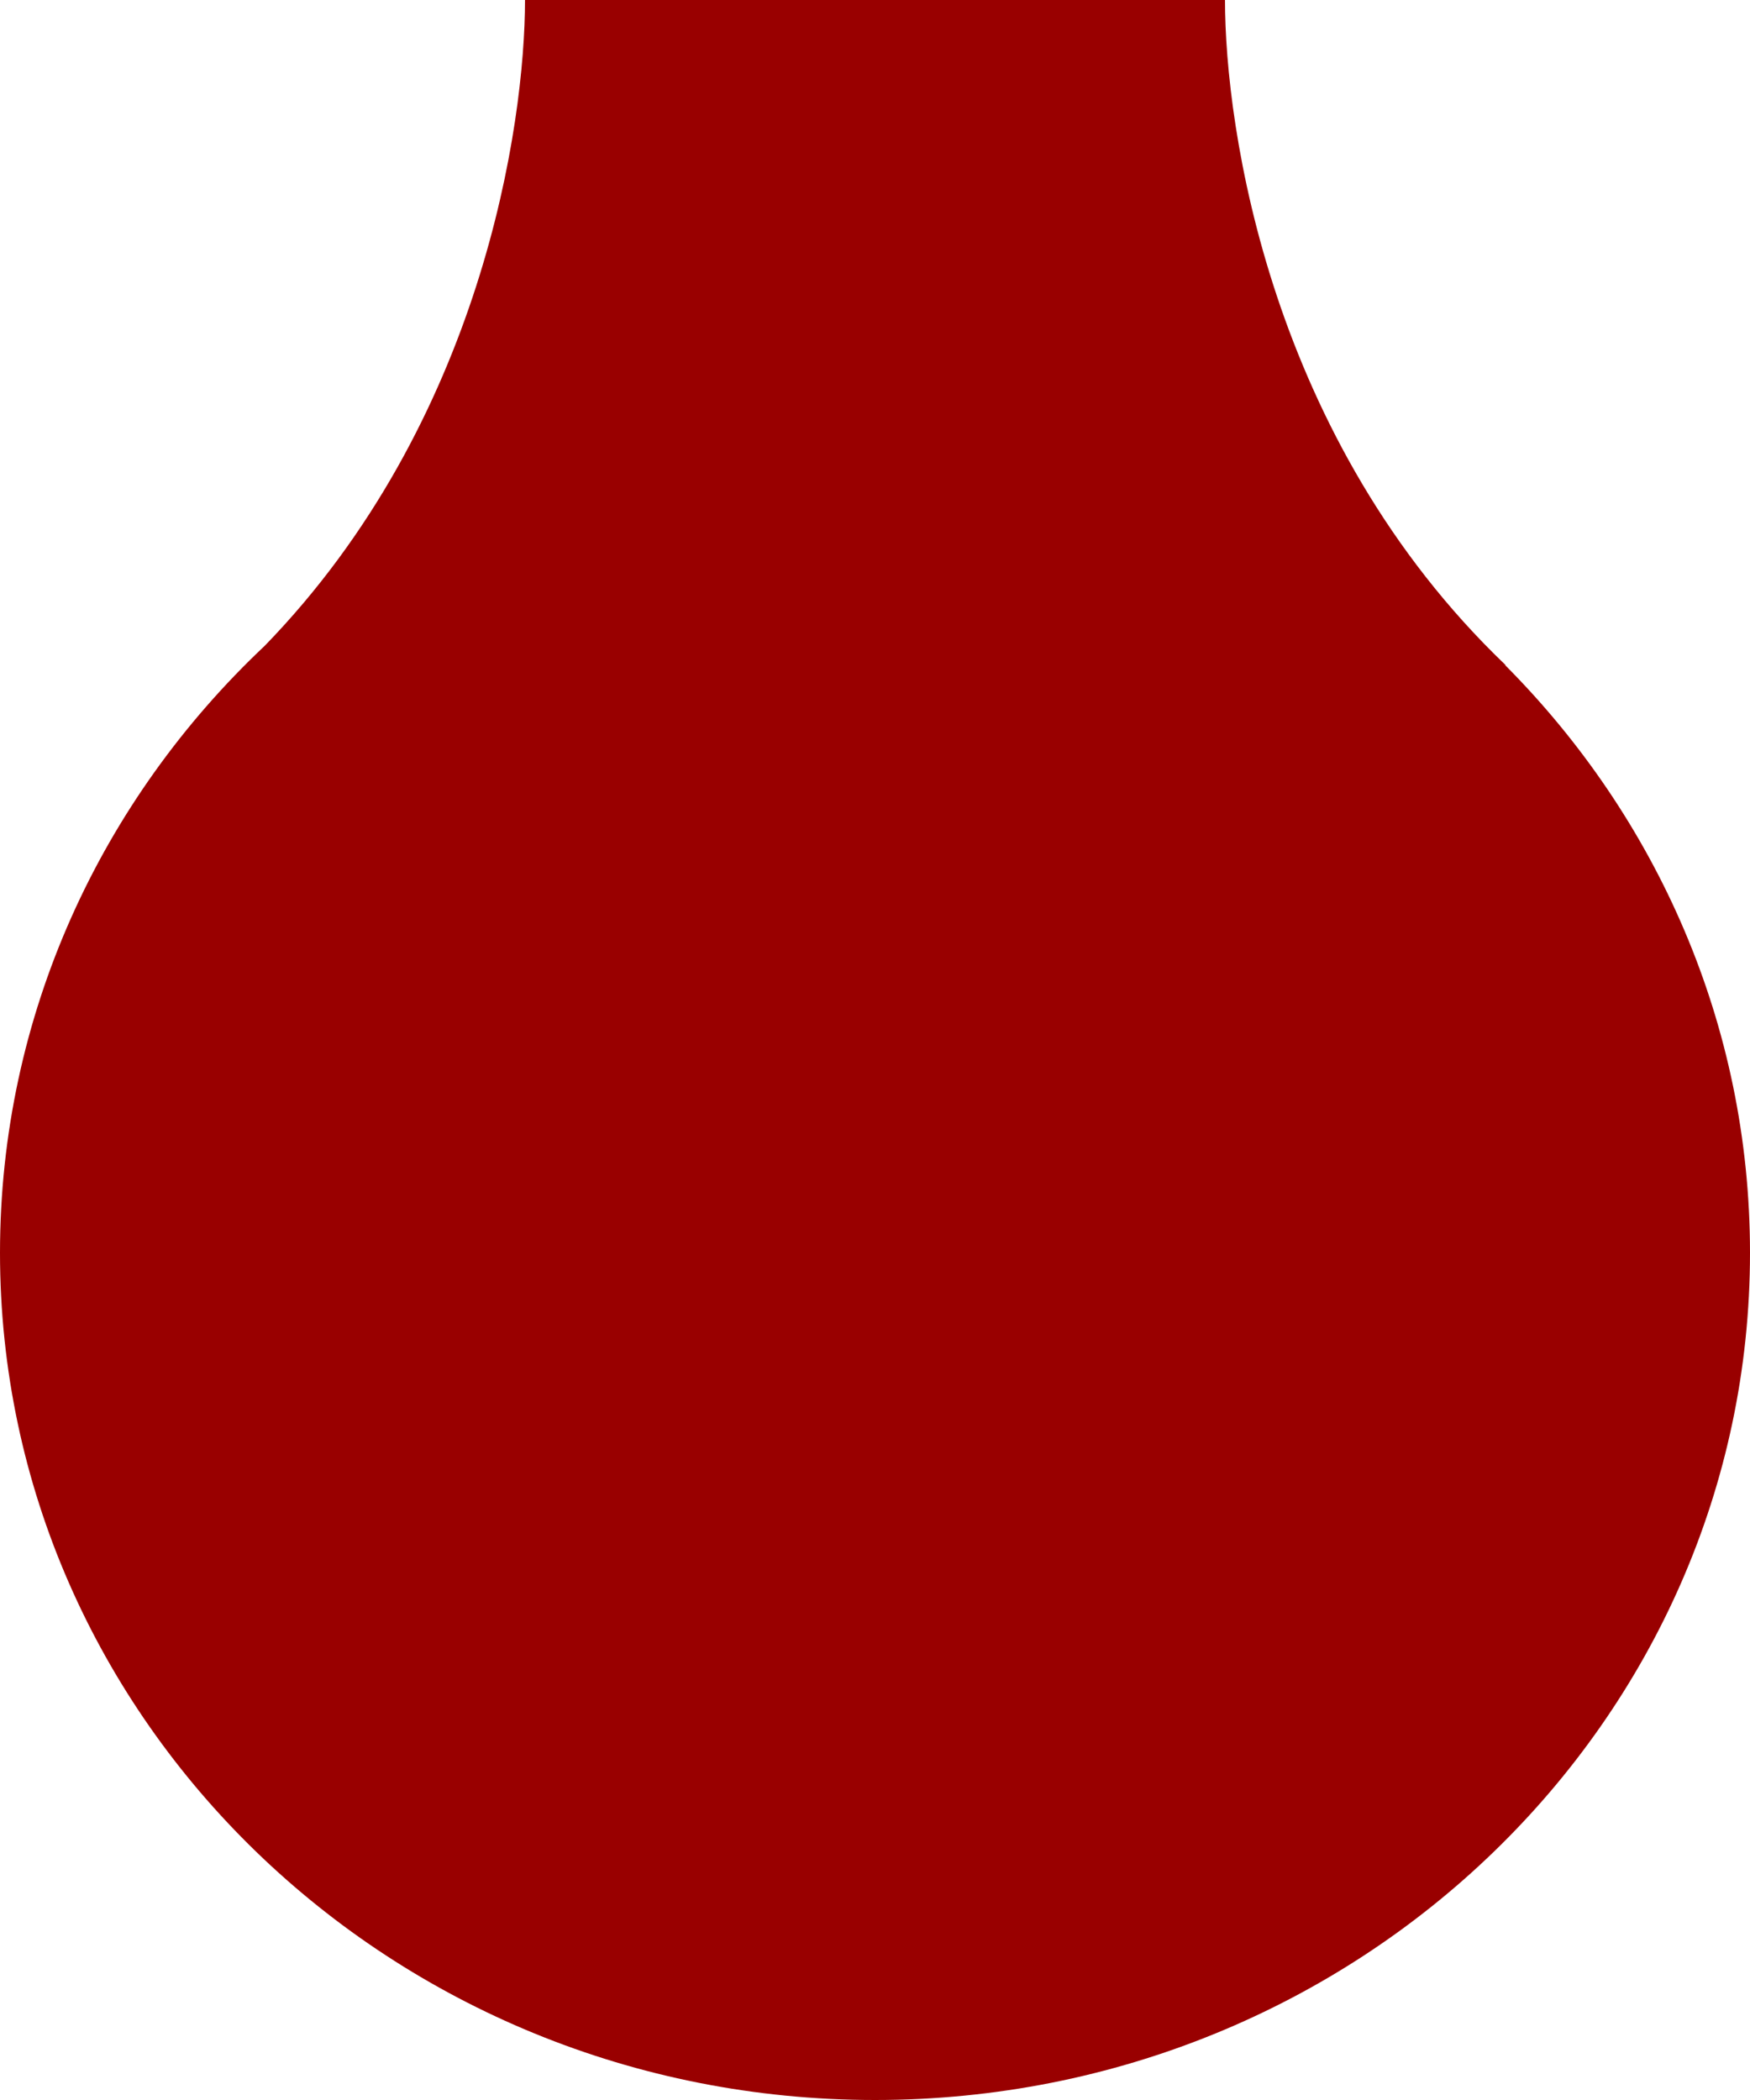 <svg viewBox="0 0 10 12" fill="none" xmlns="http://www.w3.org/2000/svg">
<path d="M3 0C3 0.709 2.755 2.411 1.513 3.69C0.58 4.569 0 5.799 0 7.159C0 9.833 2.239 12 5 12C7.761 12 10 9.833 10 7.159C10 5.855 9.467 4.671 8.601 3.801L8.604 3.801C7.255 2.511 7 0.73 7 0H3Z" fill="#990000"/>
</svg>
